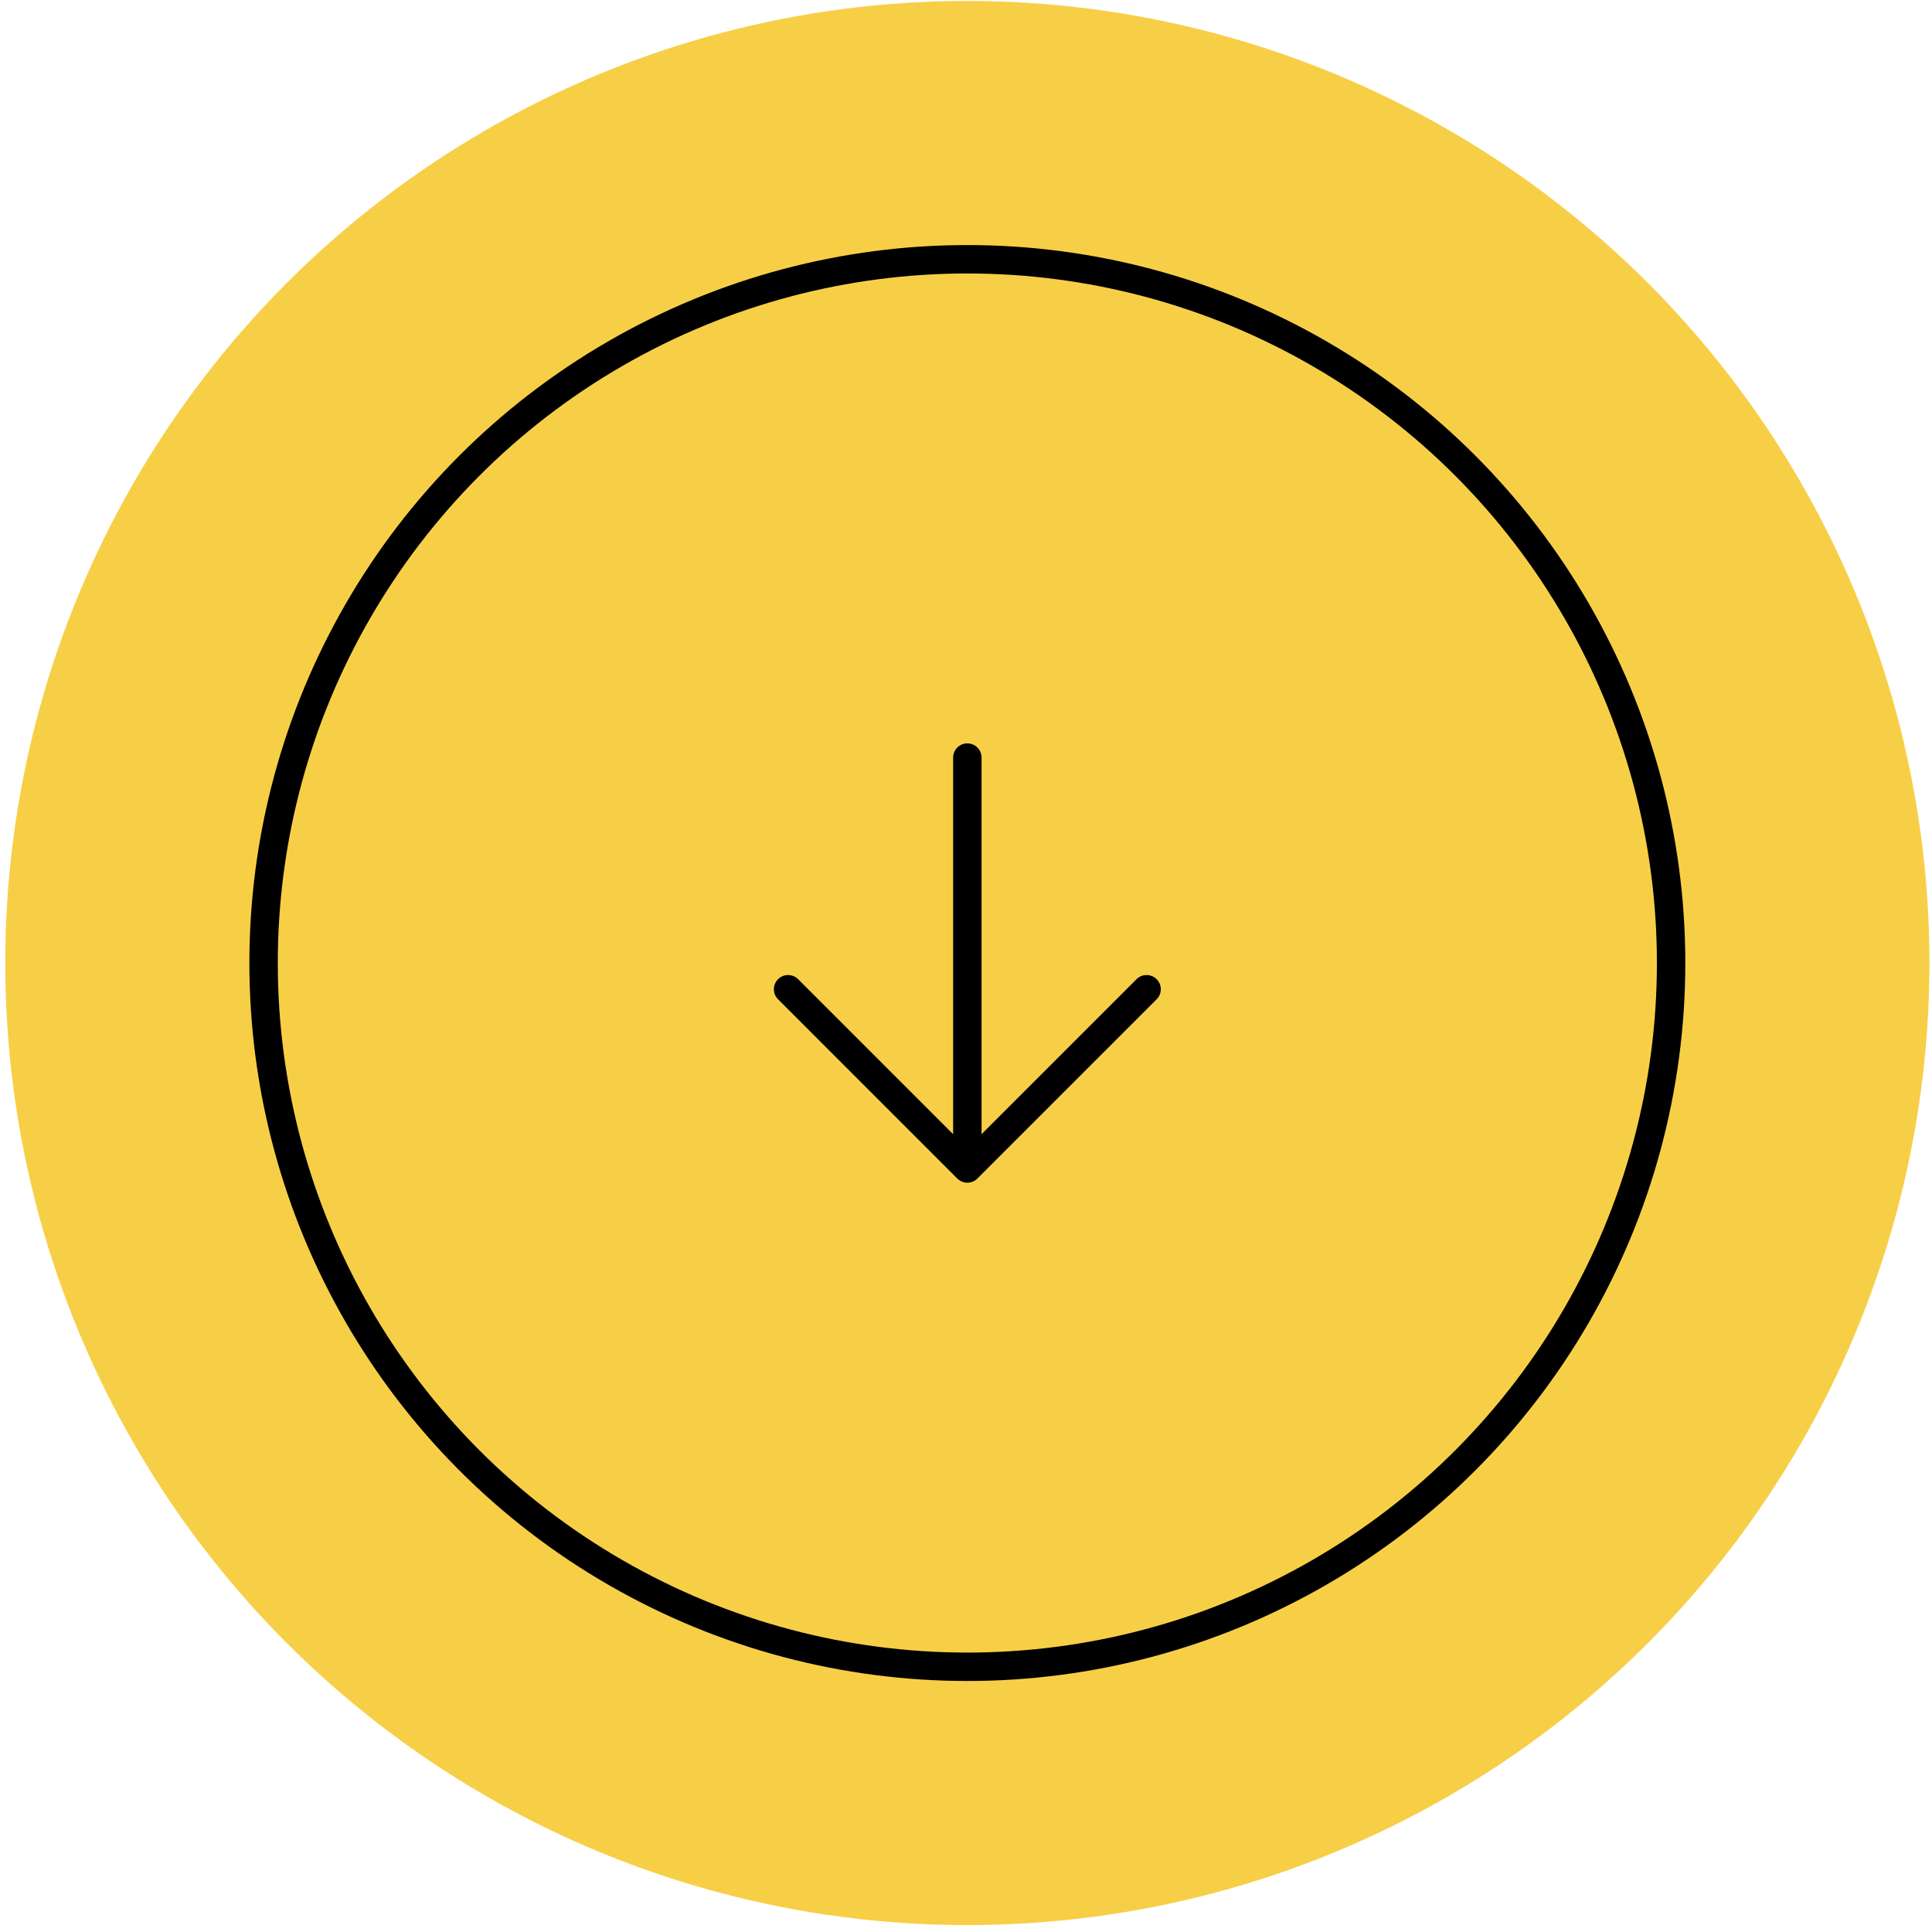 <svg width="204" height="204" viewBox="0 0 204 204" fill="none" xmlns="http://www.w3.org/2000/svg">
<circle cx="102.142" cy="101.686" r="101.587" fill="#F7CF47"/>
<circle cx="102.142" cy="101.686" r="74.31" fill="#F7CF47" stroke="black" stroke-width="3"/>
<path d="M102.142 79.992V123.381M102.142 123.381L83.215 104.453M102.142 123.381L121.07 104.453" stroke="black" stroke-width="3" stroke-linecap="round" stroke-linejoin="round"/>
</svg>
